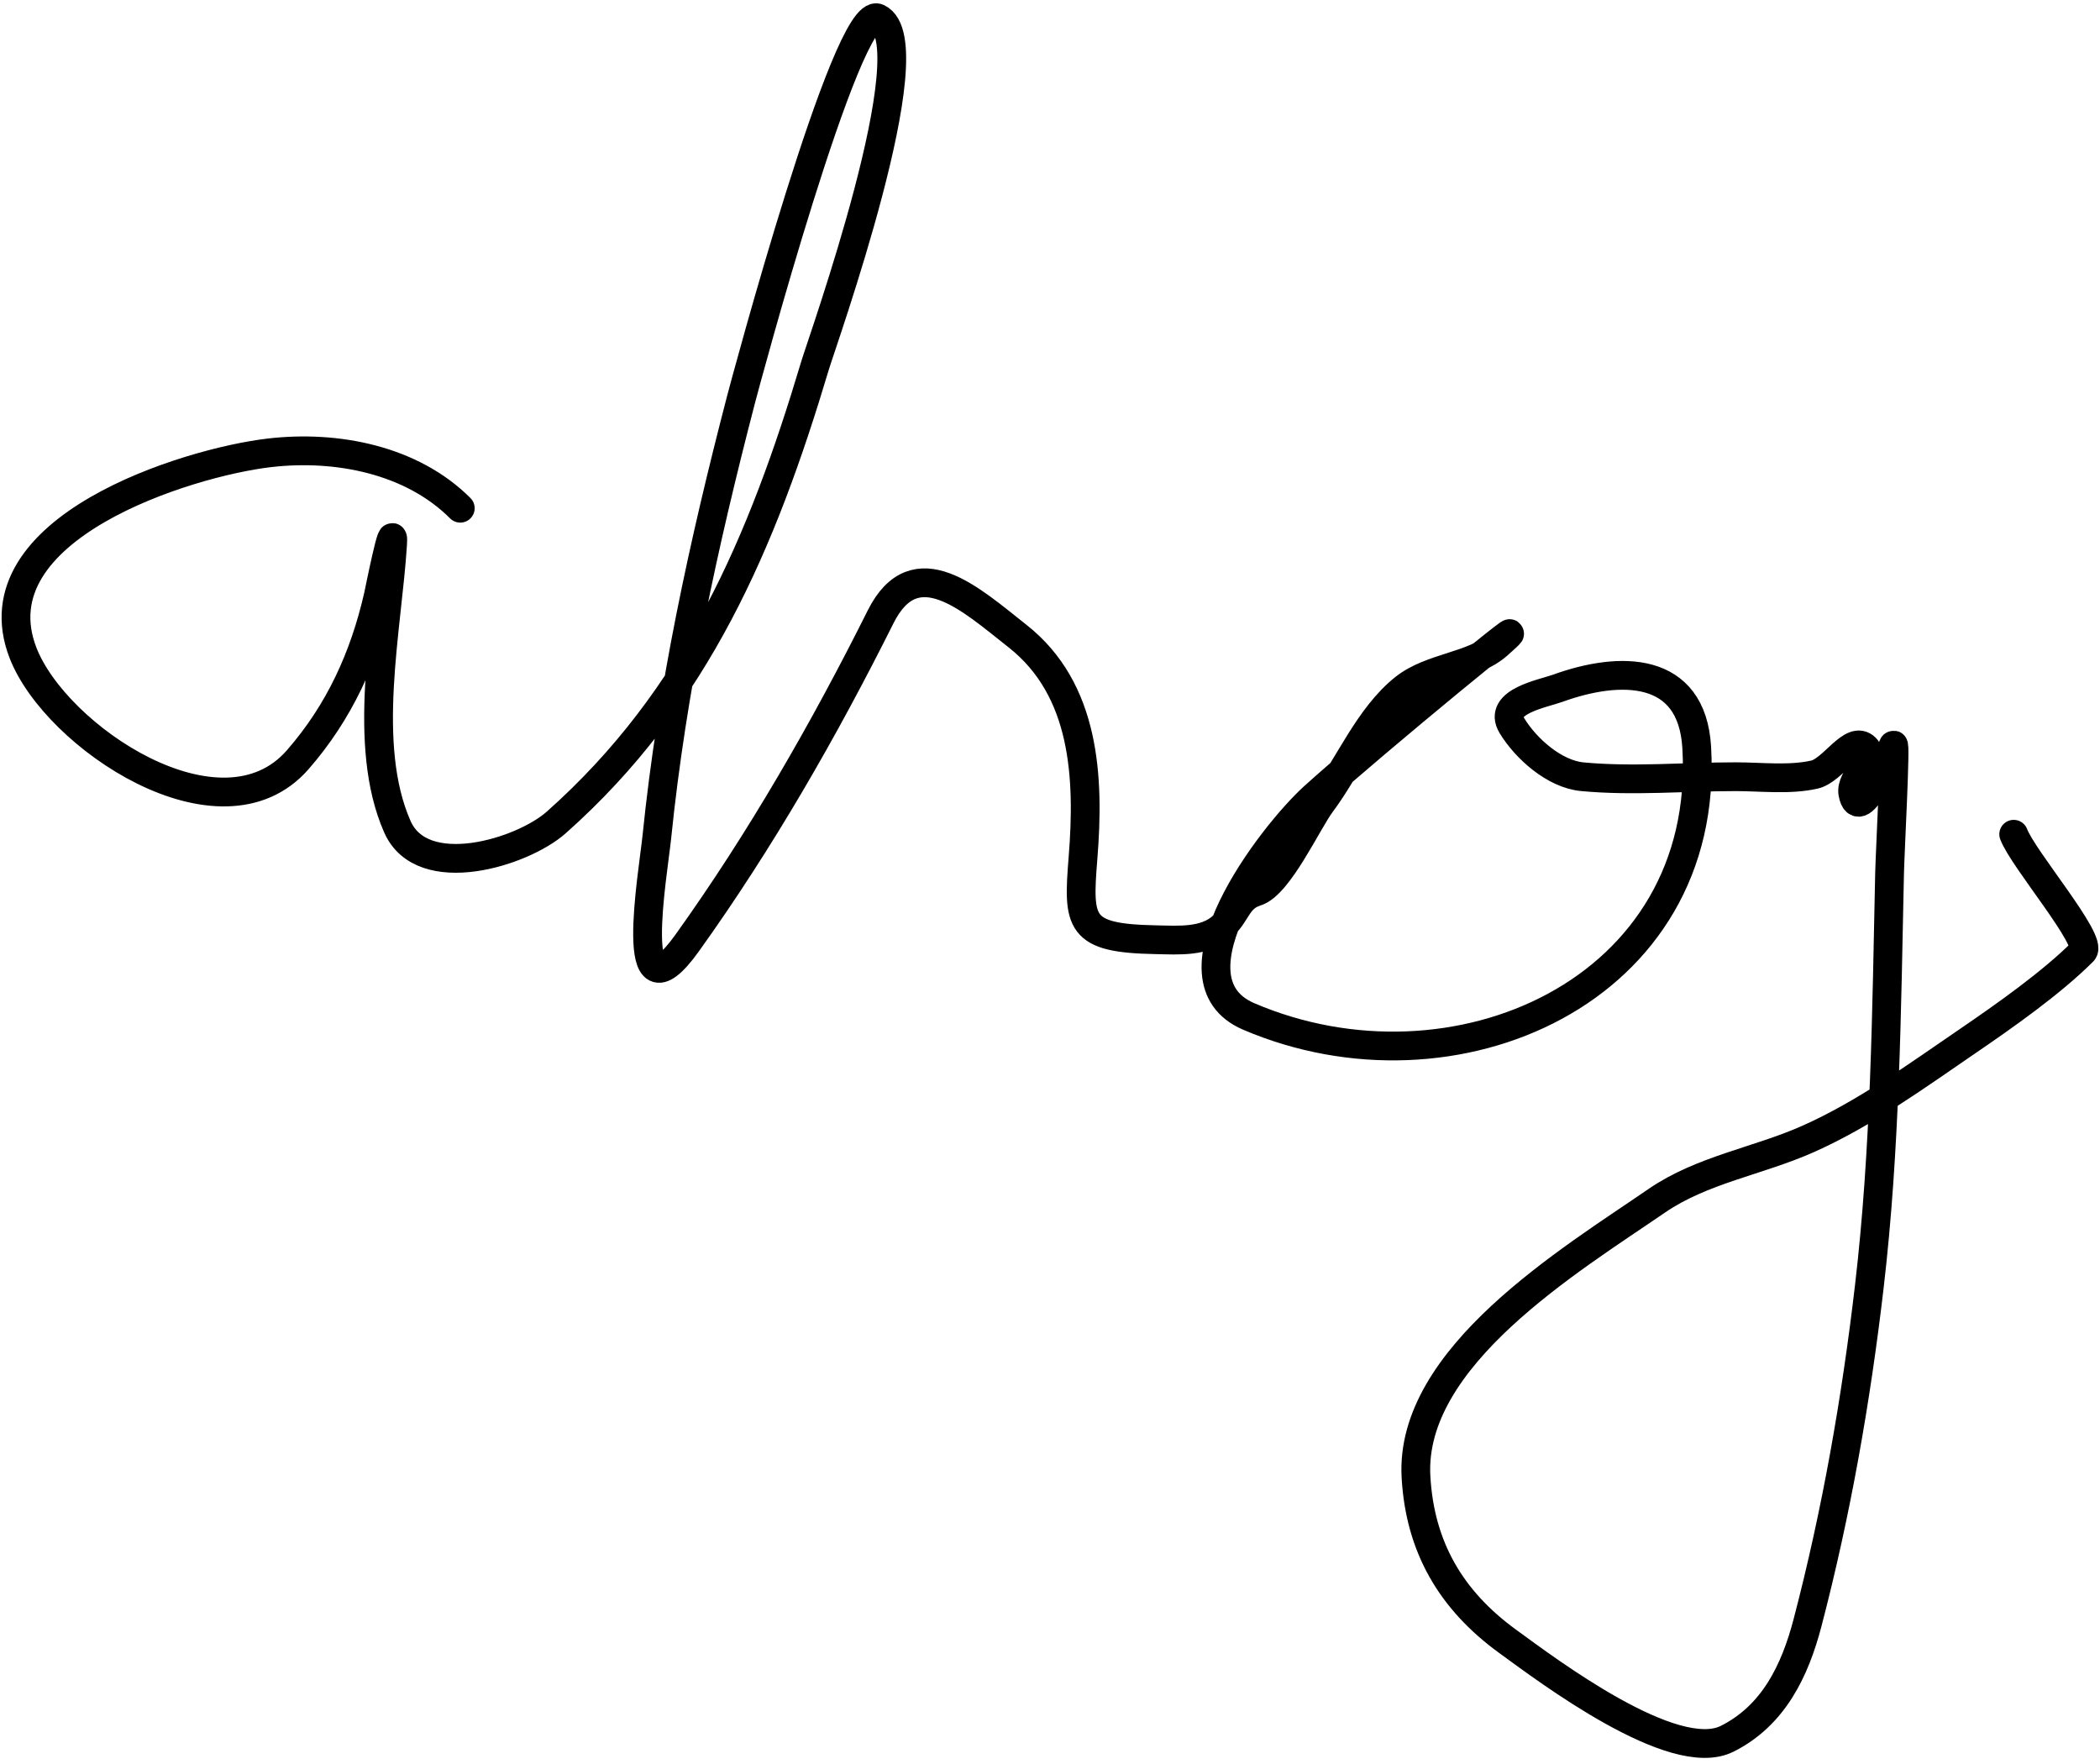 <svg width="219" height="184" viewBox="0 0 219 184" fill="none" xmlns="http://www.w3.org/2000/svg">
<path d="M48 53C42.947 47.947 35.134 46.408 28.111 47.222C19.489 48.222 -2.591 55.108 2.389 68.056C5.781 76.876 23.048 88.407 31.055 79.222C35.392 74.248 37.983 68.546 39.444 62.167C39.546 61.724 41.132 53.722 40.944 56.722C40.393 65.544 37.671 77.683 41.444 86.222C44.049 92.117 54.467 88.912 58 85.778C72.647 72.781 79.51 56.491 85 38.111C85.736 35.649 96.9 4.454 91.555 1.889C88.348 0.349 77.72 39.965 77.278 41.667C73.354 56.768 70.082 71.772 68.5 87.278C68.109 91.108 65.26 107.276 71.667 98.333C79.319 87.653 85.961 76.078 91.833 64.333C95.455 57.09 101.294 62.541 106.111 66.333C113.199 71.913 113.613 81.088 112.944 89.444C112.395 96.308 112.479 97.85 120.556 98C122.886 98.043 125.714 98.292 127.556 96.556C129.029 95.167 129.021 93.625 131 93C133.353 92.257 136.324 85.724 137.778 83.778C140.592 80.011 142.714 74.743 146.444 71.778C149.299 69.509 153.6 69.553 156.222 67.222C162.416 61.717 143.201 77.496 137.056 83.056C132.562 87.121 121.131 102.104 130.222 106C151.588 115.157 178.44 103.37 176.944 77.944C176.442 69.405 168.951 69.42 162.444 71.778C160.911 72.333 156.156 73.168 157.667 75.667C159.111 78.055 162.092 80.723 165 81C170.243 81.499 175.742 81 181 81C183.636 81 186.623 81.368 189.222 80.778C191.177 80.334 193.138 76.583 194.556 78C195.712 79.157 192.93 81.113 193.222 82.722C193.883 86.354 197.147 78.445 197.444 77.722C197.737 77.011 197.102 88.936 197.056 91.056C196.742 105.48 196.622 119.807 194.944 134.167C193.565 145.976 191.51 157.715 188.5 169.222C187.193 174.22 184.955 178.911 180.111 181.333C174.518 184.13 161.358 174.174 157.222 171.167C151.305 166.863 148.073 161.315 147.667 154C146.973 141.517 163.728 131.435 172.778 125.222C177.51 121.973 183.363 121.09 188.556 118.778C194.482 116.139 199.88 112.207 205.222 108.556C209.051 105.939 213.939 102.505 217.222 99.222C218.314 98.13 210.971 89.589 210 87" stroke="black" stroke-width="3" stroke-linecap="round"/>
</svg>
